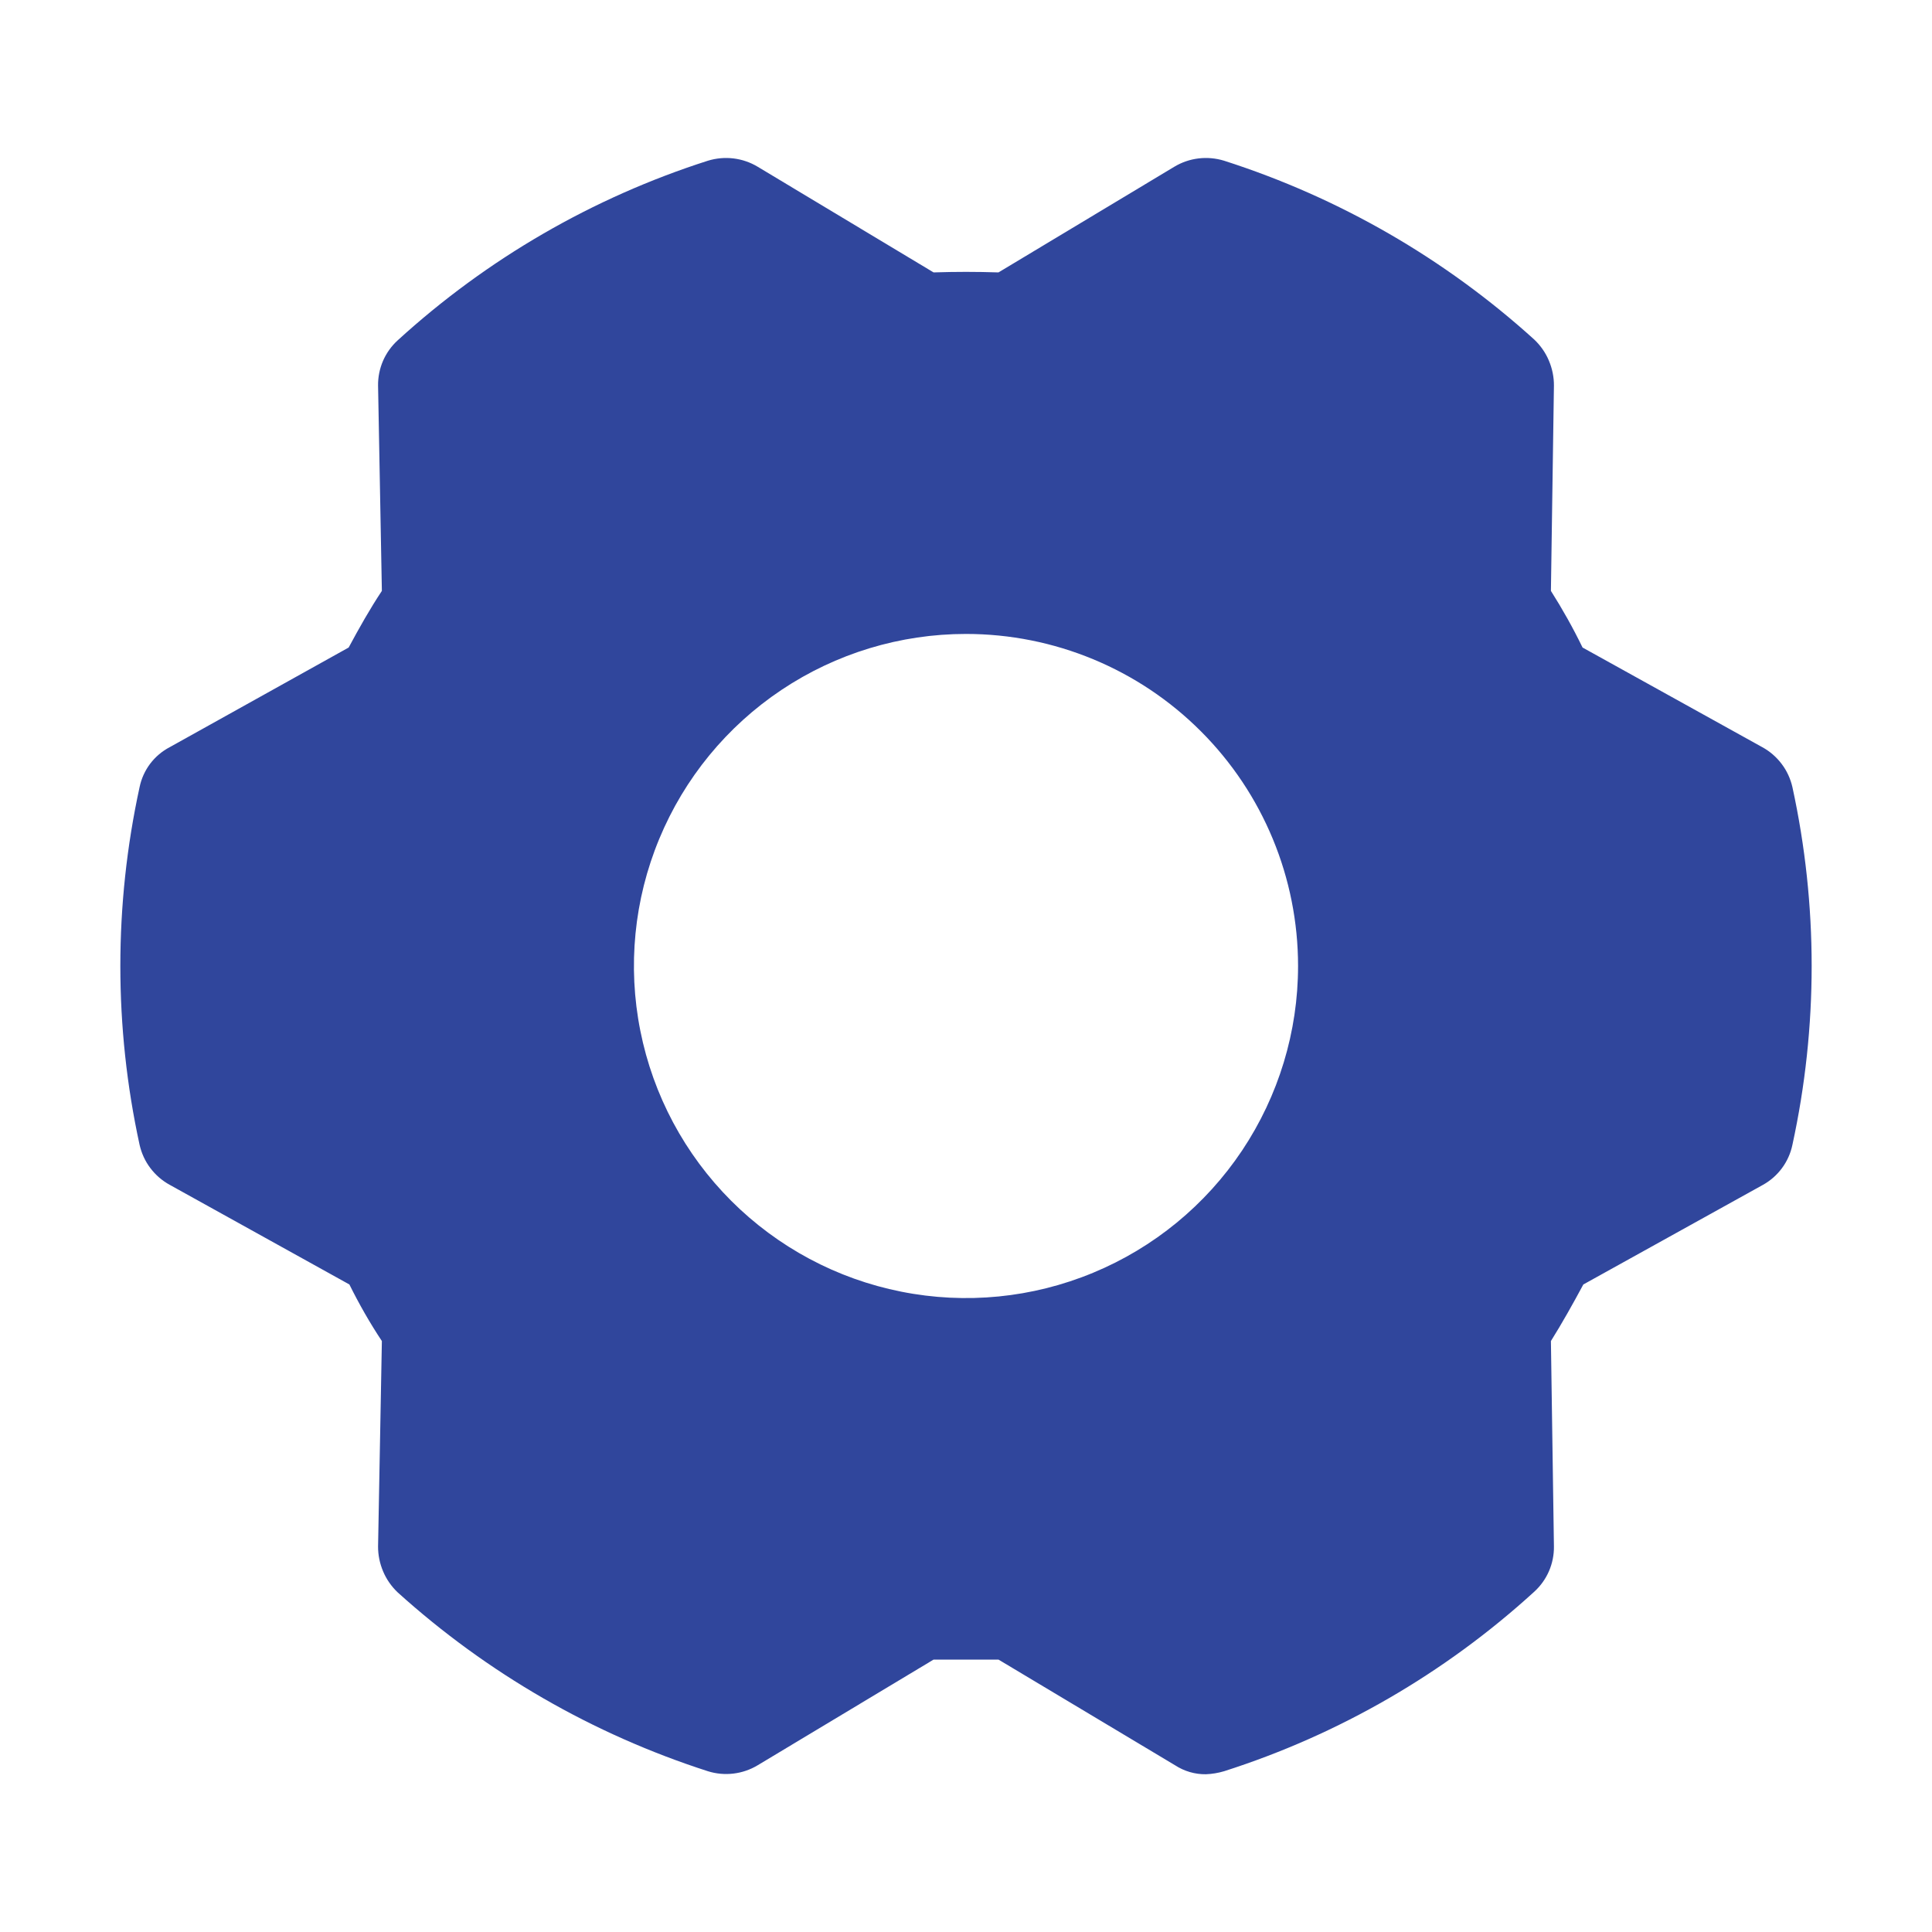<svg width="32" height="32" viewBox="0 0 32 32" fill="none" xmlns="http://www.w3.org/2000/svg">
<path d="M29.688 13.037C29.656 12.898 29.596 12.766 29.509 12.652C29.423 12.538 29.313 12.443 29.188 12.375L26.212 10.725C26.054 10.4 25.879 10.088 25.688 9.787L25.738 6.387C25.739 6.245 25.71 6.104 25.654 5.972C25.599 5.841 25.516 5.723 25.413 5.625C23.931 4.282 22.179 3.272 20.275 2.662C20.138 2.62 19.994 2.607 19.852 2.624C19.709 2.641 19.573 2.688 19.45 2.762L16.538 4.512C16.175 4.5 15.825 4.5 15.463 4.512L12.55 2.762C12.427 2.688 12.29 2.641 12.148 2.624C12.006 2.607 11.862 2.62 11.725 2.662C9.818 3.272 8.066 4.287 6.587 5.637C6.483 5.732 6.4 5.848 6.344 5.977C6.288 6.107 6.26 6.247 6.262 6.387L6.325 9.787C6.125 10.088 5.95 10.4 5.775 10.725L2.812 12.375C2.685 12.441 2.574 12.535 2.487 12.65C2.401 12.764 2.341 12.897 2.312 13.037C1.887 14.99 1.887 17.01 2.312 18.962C2.344 19.102 2.404 19.234 2.491 19.348C2.577 19.462 2.687 19.557 2.812 19.625L5.787 21.275C5.947 21.598 6.126 21.912 6.325 22.212L6.262 25.613C6.261 25.755 6.29 25.896 6.346 26.028C6.401 26.159 6.484 26.277 6.587 26.375C8.071 27.715 9.822 28.725 11.725 29.337C11.862 29.38 12.006 29.393 12.148 29.376C12.29 29.359 12.427 29.312 12.55 29.238L15.463 27.488H16.538L19.462 29.238C19.614 29.337 19.793 29.39 19.975 29.387C20.077 29.383 20.177 29.366 20.275 29.337C22.182 28.728 23.934 27.713 25.413 26.363C25.517 26.268 25.6 26.152 25.656 26.023C25.712 25.893 25.74 25.753 25.738 25.613L25.688 22.212C25.875 21.913 26.05 21.6 26.225 21.275L29.2 19.625C29.324 19.556 29.432 19.461 29.516 19.347C29.6 19.233 29.659 19.102 29.688 18.962C30.113 17.01 30.113 14.99 29.688 13.037ZM21.5 16C21.5 17.088 21.177 18.151 20.573 19.056C19.969 19.96 19.11 20.665 18.105 21.081C17.1 21.498 15.994 21.607 14.927 21.394C13.86 21.182 12.88 20.658 12.111 19.889C11.342 19.12 10.818 18.14 10.606 17.073C10.393 16.006 10.502 14.9 10.919 13.895C11.335 12.89 12.04 12.031 12.944 11.427C13.849 10.822 14.912 10.5 16 10.5C17.459 10.5 18.858 11.079 19.889 12.111C20.921 13.142 21.5 14.541 21.5 16Z" fill="#30469C"/>
</svg>
